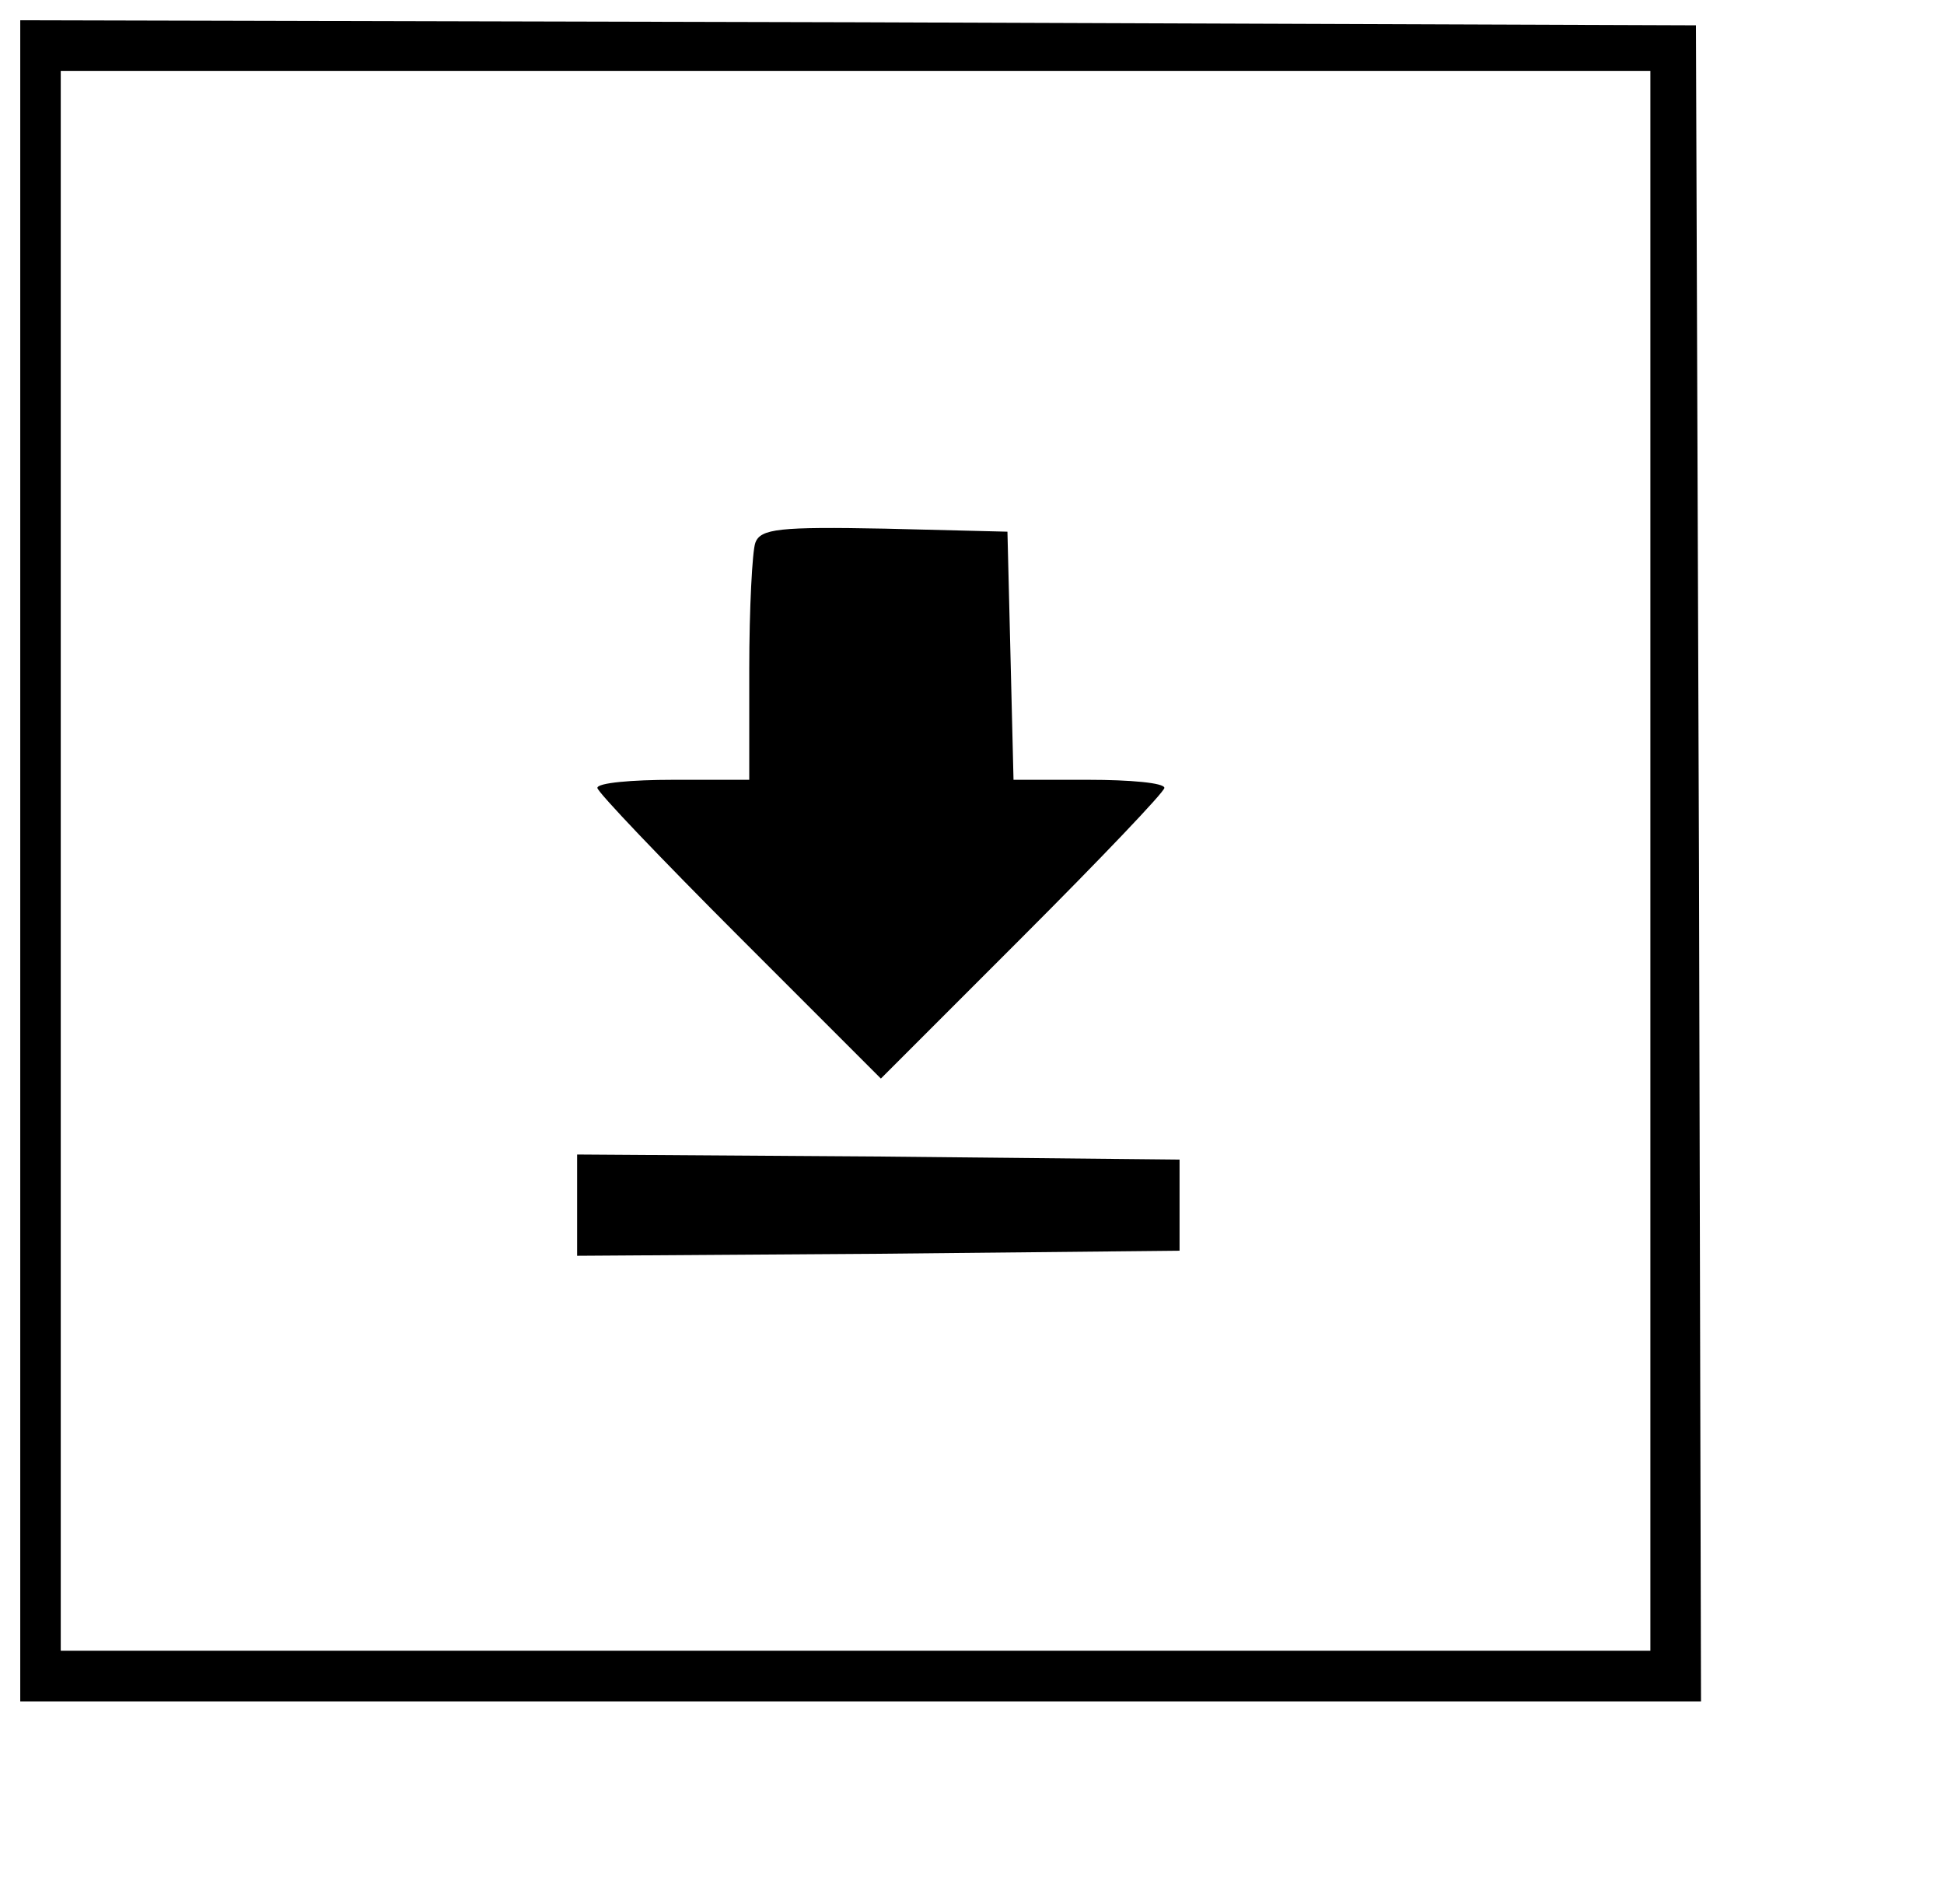 <?xml version="1.0" standalone="no"?>
<!DOCTYPE svg PUBLIC "-//W3C//DTD SVG 20010904//EN"
 "http://www.w3.org/TR/2001/REC-SVG-20010904/DTD/svg10.dtd">
<svg version="1.0" xmlns="http://www.w3.org/2000/svg"
 width="192pt" height="188pt" viewBox="0 0 192 188"
 preserveAspectRatio="xMidYMid meet">

<g transform="translate(0,188) scale(0.1,-0.1)"
fill="#000000" stroke="none">
<path d="M20 1030 l0 -830 830 0 830 0 -2 827 -3 828 -827 3 -828 2 0 -830z
m1610 0 l0 -780 -785 0 -785 0 0 780 0 780 785 0 785 0 0 -780z"/>
<path d="M746 1344 c-3 -8 -6 -65 -6 -125 l0 -109 -75 0 c-41 0 -75 -3 -75 -8
0 -4 63 -70 140 -147 l140 -140 140 140 c77 77 140 143 140 147 0 5 -34 8 -75
8 l-74 0 -3 123 -3 122 -121 3 c-104 2 -123 0 -128 -14z"/>
<path d="M570 690 l0 -50 298 2 297 3 0 45 0 45 -297 3 -298 2 0 -50z"/>
</g>
</svg>
